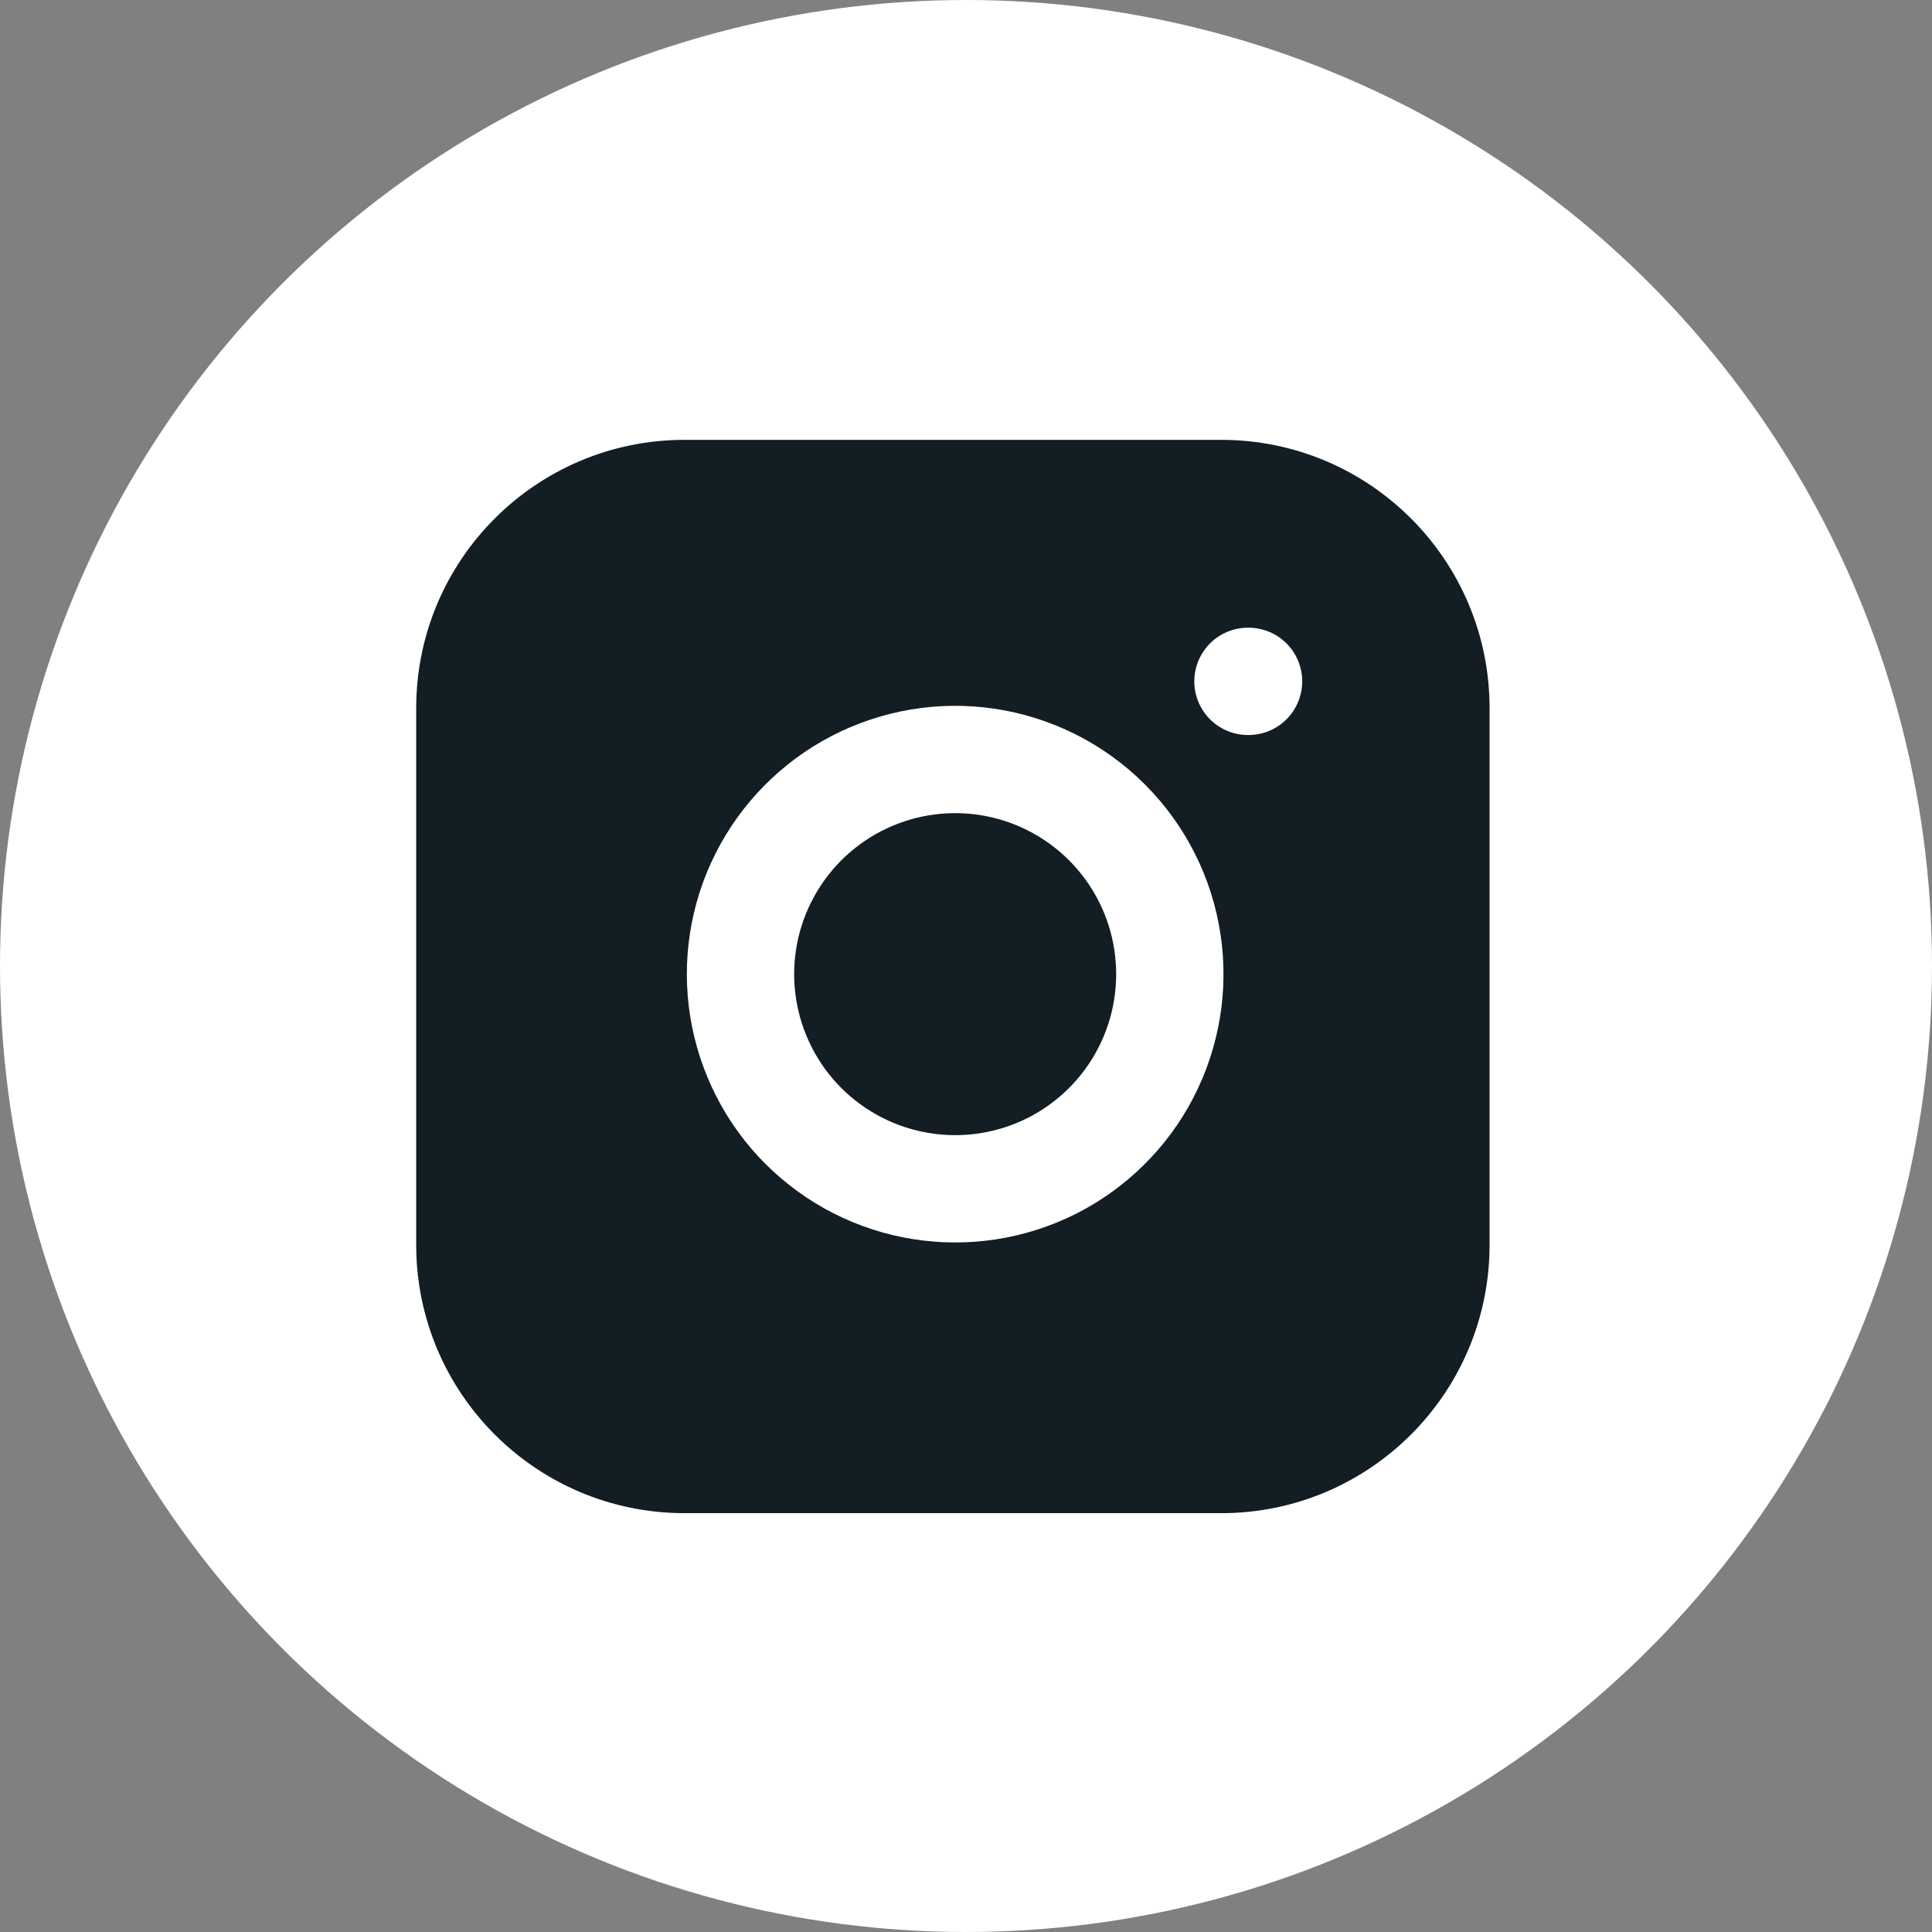 <svg width="33" height="33" viewBox="0 0 33 33" fill="none" xmlns="http://www.w3.org/2000/svg">
<rect x="0" y="0" width="33" height="33" fill="#808080" stroke="none"/>
<g id="instagram" clip-path="url(#clip0_60_417)">
<circle id="Ellipse 14" cx="16.5" cy="16.5" r="16.5" fill="white"/>
<path id="Vector" d="M20.859 7.513H11.693C9.161 7.513 7.109 9.565 7.109 12.096V21.263C7.109 23.794 9.161 25.846 11.693 25.846H20.859C23.391 25.846 25.443 23.794 25.443 21.263V12.096C25.443 9.565 23.391 7.513 20.859 7.513Z" fill="#131D24"/>
<path id="Vector_2" d="M19.942 16.102C20.055 16.864 19.925 17.643 19.57 18.328C19.215 19.013 18.652 19.568 17.964 19.915C17.275 20.261 16.494 20.382 15.733 20.259C14.971 20.137 14.268 19.777 13.722 19.232C13.177 18.687 12.818 17.983 12.695 17.222C12.572 16.46 12.693 15.68 13.04 14.991C13.387 14.302 13.942 13.74 14.626 13.385C15.311 13.03 16.09 12.899 16.853 13.012C17.631 13.128 18.352 13.49 18.908 14.047C19.464 14.603 19.827 15.323 19.942 16.102Z" stroke="white" stroke-width="1.833" stroke-linecap="round" stroke-linejoin="round"/>
<path id="Vector_3" d="M21.316 11.638H21.326" stroke="white" stroke-width="1.833" stroke-linecap="round" stroke-linejoin="round"/>
</g>
<defs>
<clipPath id="clip0_60_417">
<rect width="33" height="33" fill="white"/>
</clipPath>
</defs>
</svg>
